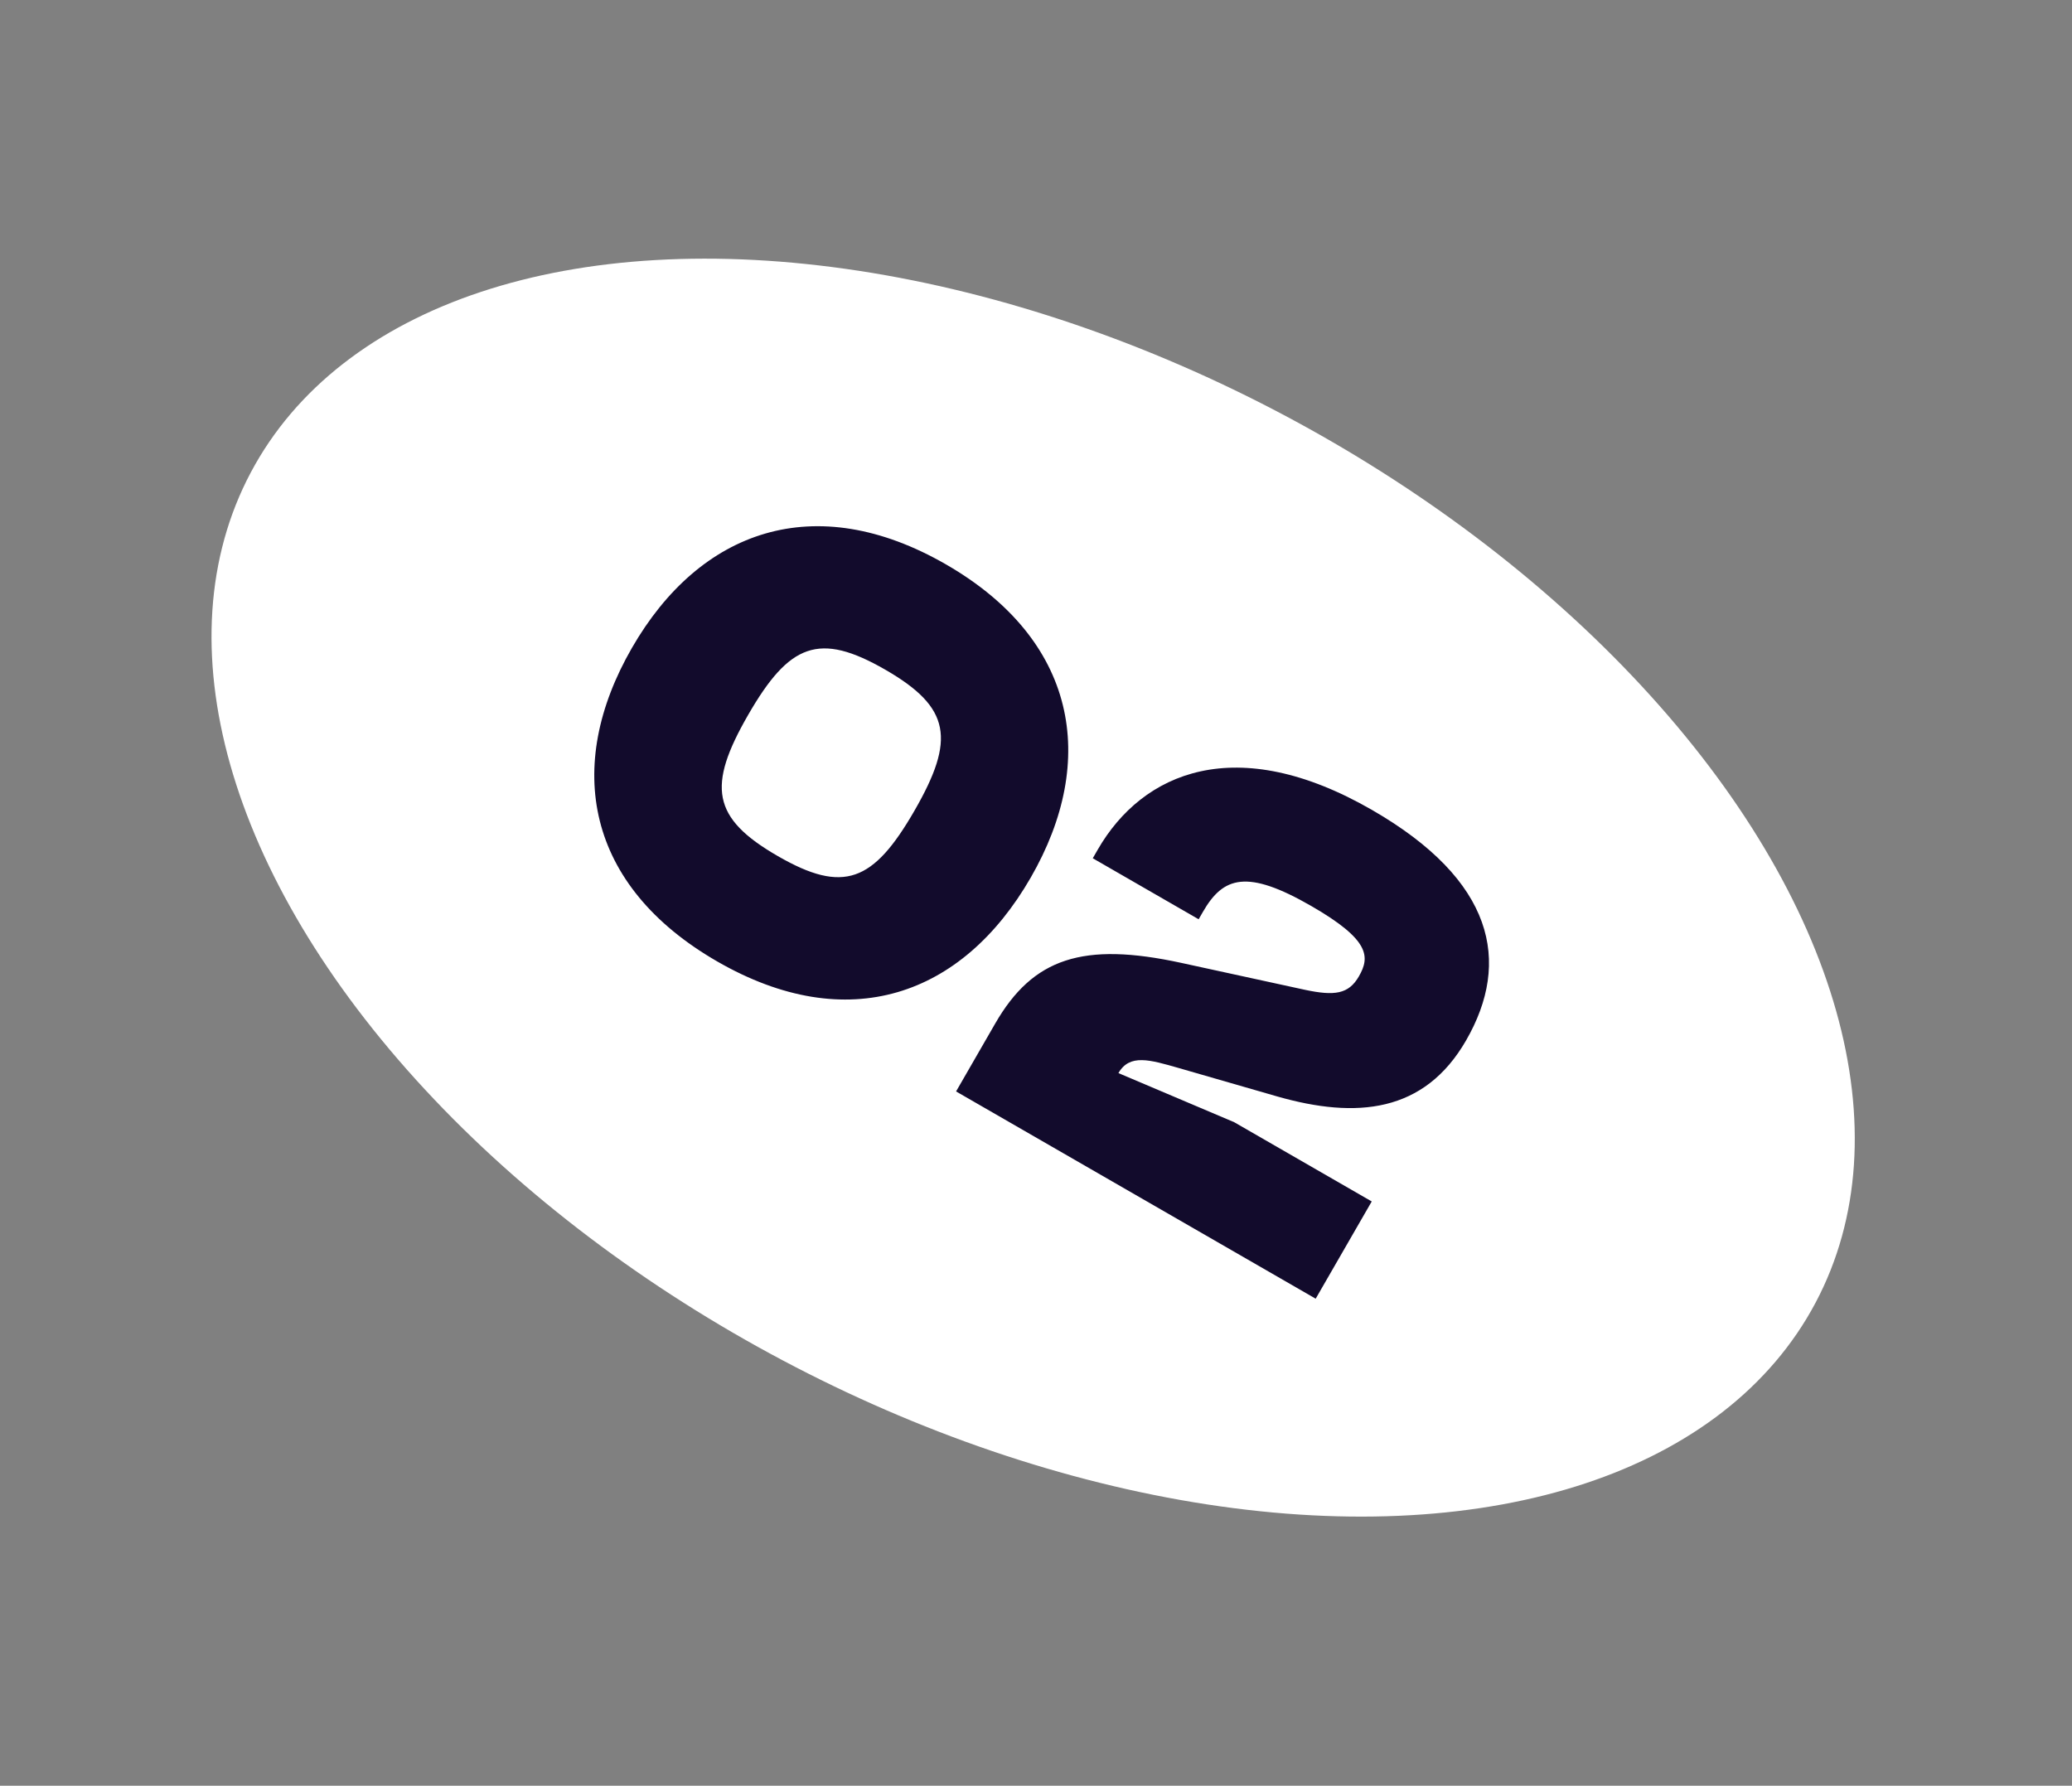 <svg width="181" height="156" viewBox="0 0 181 156" fill="none" xmlns="http://www.w3.org/2000/svg">
<rect x="0" y="0" width="181" height="156" fill="#808080" stroke="none"/>
<ellipse cx="90.251" cy="77.542" rx="77.371" ry="46.734" transform="rotate(27.944 90.251 77.542)" fill="white"/>
<path d="M62.651 83.989C51.191 77.384 49.237 66.95 55.204 56.596C61.143 46.292 71.18 42.703 82.64 49.307C94.049 55.883 95.975 66.368 90.036 76.671C84.069 87.025 74.061 90.565 62.651 83.989ZM67.953 74.791C73.682 78.093 76.291 77.052 79.883 70.82C83.475 64.587 83.068 61.808 77.338 58.505C71.558 55.174 68.95 56.215 65.357 62.447C61.765 68.68 62.172 71.459 67.953 74.791ZM114.932 113.452L83.518 95.346L86.936 89.415C90.239 83.685 94.612 82.255 103.183 84.114L114.011 86.472C116.577 87.014 117.808 86.853 118.706 85.294C119.691 83.586 119.675 82.103 114.549 79.148C108.919 75.904 106.851 76.587 105.084 79.653L104.708 80.306L95.459 74.976L95.894 74.222C99.805 67.437 107.992 63.919 119.854 70.756C130.51 76.898 132.038 84.006 128.069 90.891C124.419 97.225 118.488 97.757 111.587 95.788L102.976 93.303C100.446 92.581 98.685 92.035 97.7 93.743L107.815 98.034L119.828 104.957L114.932 113.452Z" fill="#120B2C"/>
</svg>
